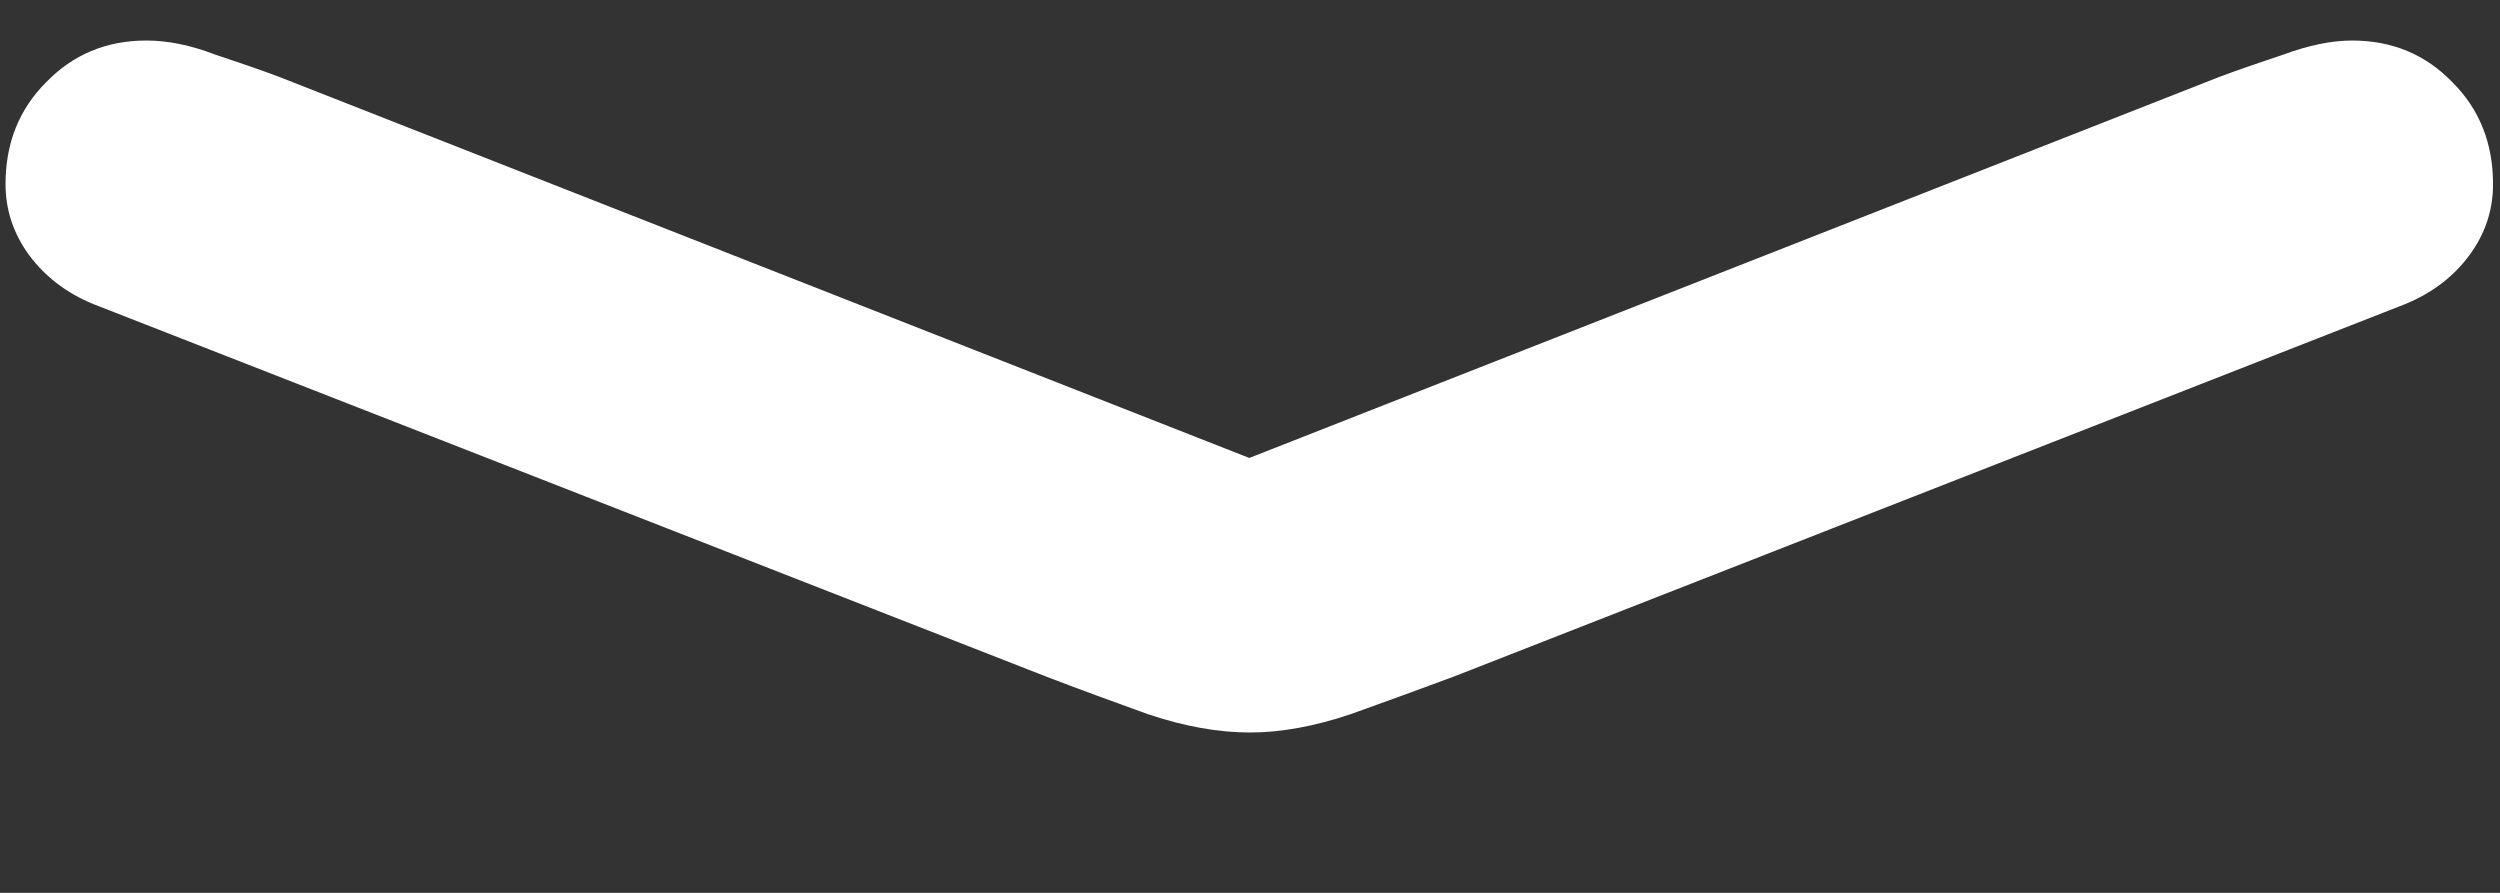 <svg width="14" height="5" viewBox="0 0 14 5" fill="none" xmlns="http://www.w3.org/2000/svg">
<rect x="0" y="0" width="14" height="5" fill="#333333" stroke="none"/>
<path d="M0.523 1.703L5.859 3.789C6.036 3.857 6.227 3.927 6.43 4C6.633 4.068 6.823 4.102 7 4.102C7.172 4.102 7.359 4.068 7.562 4C7.766 3.927 7.958 3.857 8.141 3.789L13.469 1.703C13.62 1.641 13.74 1.549 13.828 1.43C13.917 1.31 13.961 1.177 13.961 1.031C13.961 0.802 13.885 0.612 13.734 0.461C13.583 0.305 13.396 0.227 13.172 0.227C13.057 0.227 12.93 0.253 12.789 0.305C12.648 0.352 12.529 0.393 12.43 0.43L6.445 2.781H7.547L1.562 0.43C1.464 0.393 1.344 0.352 1.203 0.305C1.068 0.253 0.94 0.227 0.82 0.227C0.596 0.227 0.409 0.305 0.258 0.461C0.107 0.612 0.031 0.802 0.031 1.031C0.031 1.177 0.076 1.31 0.164 1.43C0.253 1.549 0.372 1.641 0.523 1.703Z" fill="white"/>
</svg>
